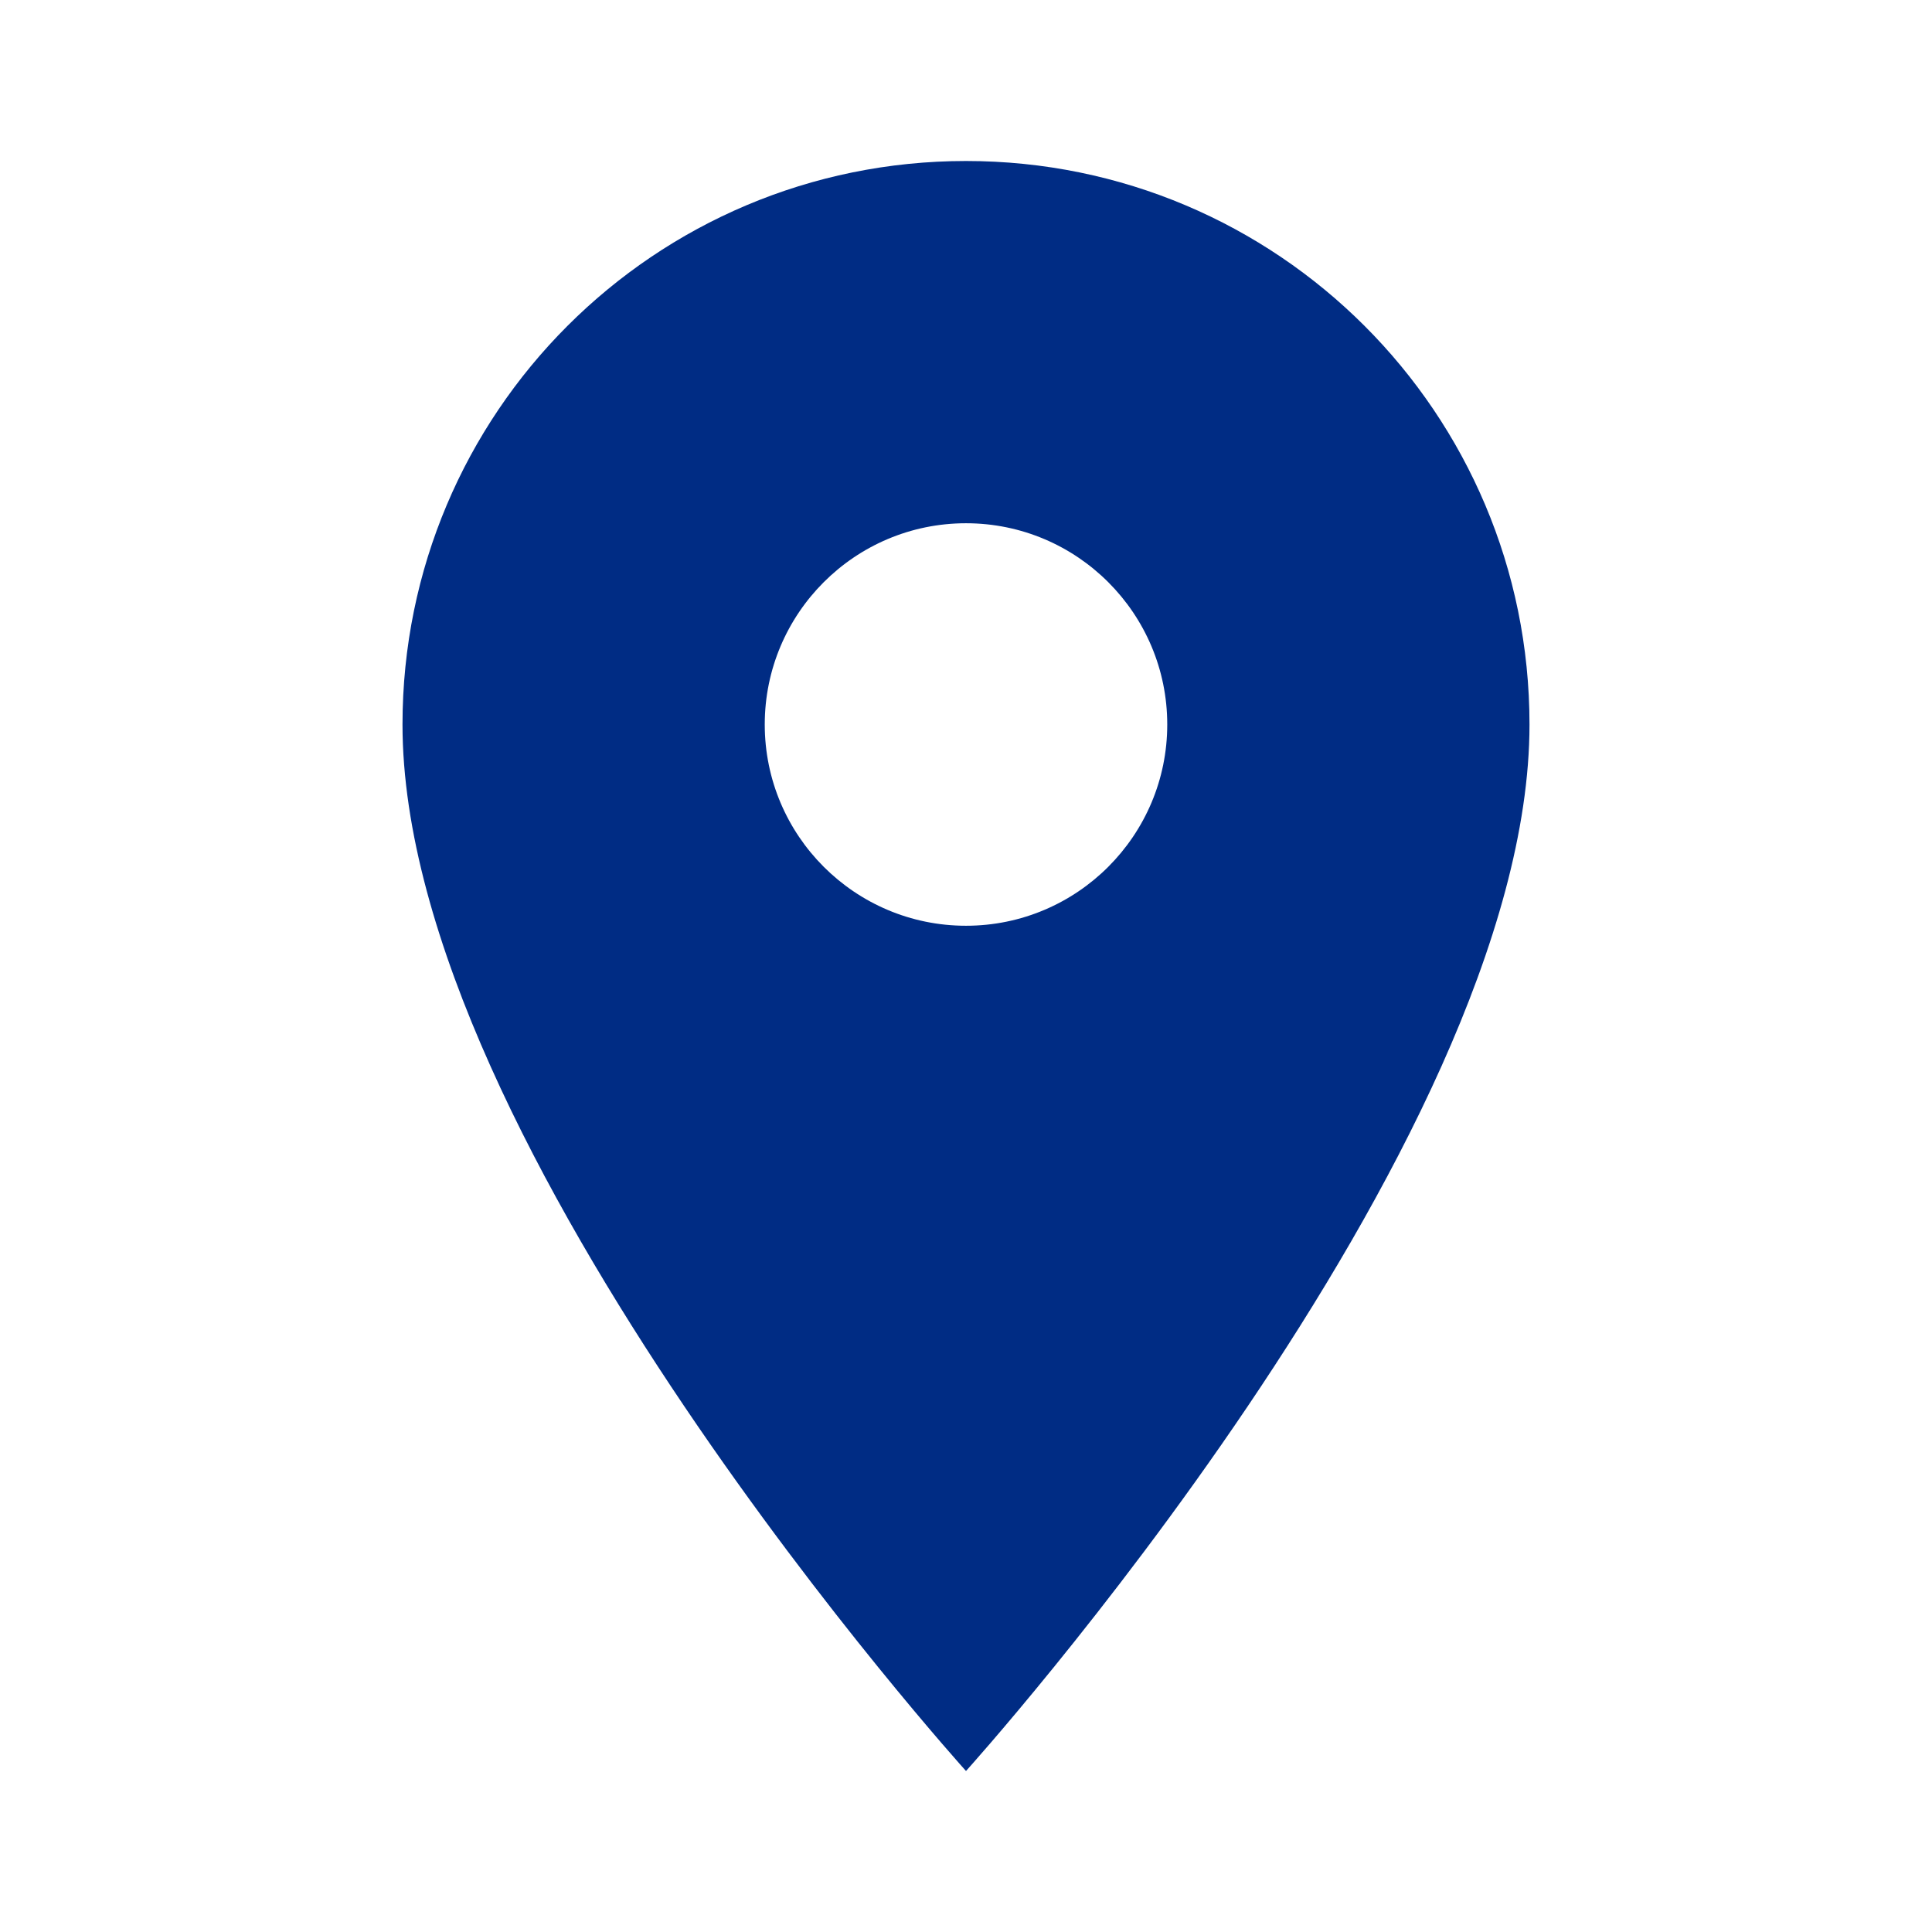 <svg width="25483" height="25483" viewBox="0 0 25483 25483" fill="none" xmlns="http://www.w3.org/2000/svg">
<path d="M12741.5 2123.58C8632.36 2123.58 5308.96 5446.99 5308.96 9556.12C5308.96 15130.5 12741.5 23359.4 12741.5 23359.4C12741.5 23359.4 20174 15130.5 20174 9556.12C20174 5446.99 16850.6 2123.58 12741.5 2123.58ZM12741.5 12210.6C11276.2 12210.6 10087 11021.4 10087 9556.12C10087 8090.85 11276.2 6901.65 12741.5 6901.65C14206.8 6901.65 15396 8090.85 15396 9556.12C15396 11021.4 14206.8 12210.6 12741.5 12210.6Z" fill="#002C84"/>
</svg>
